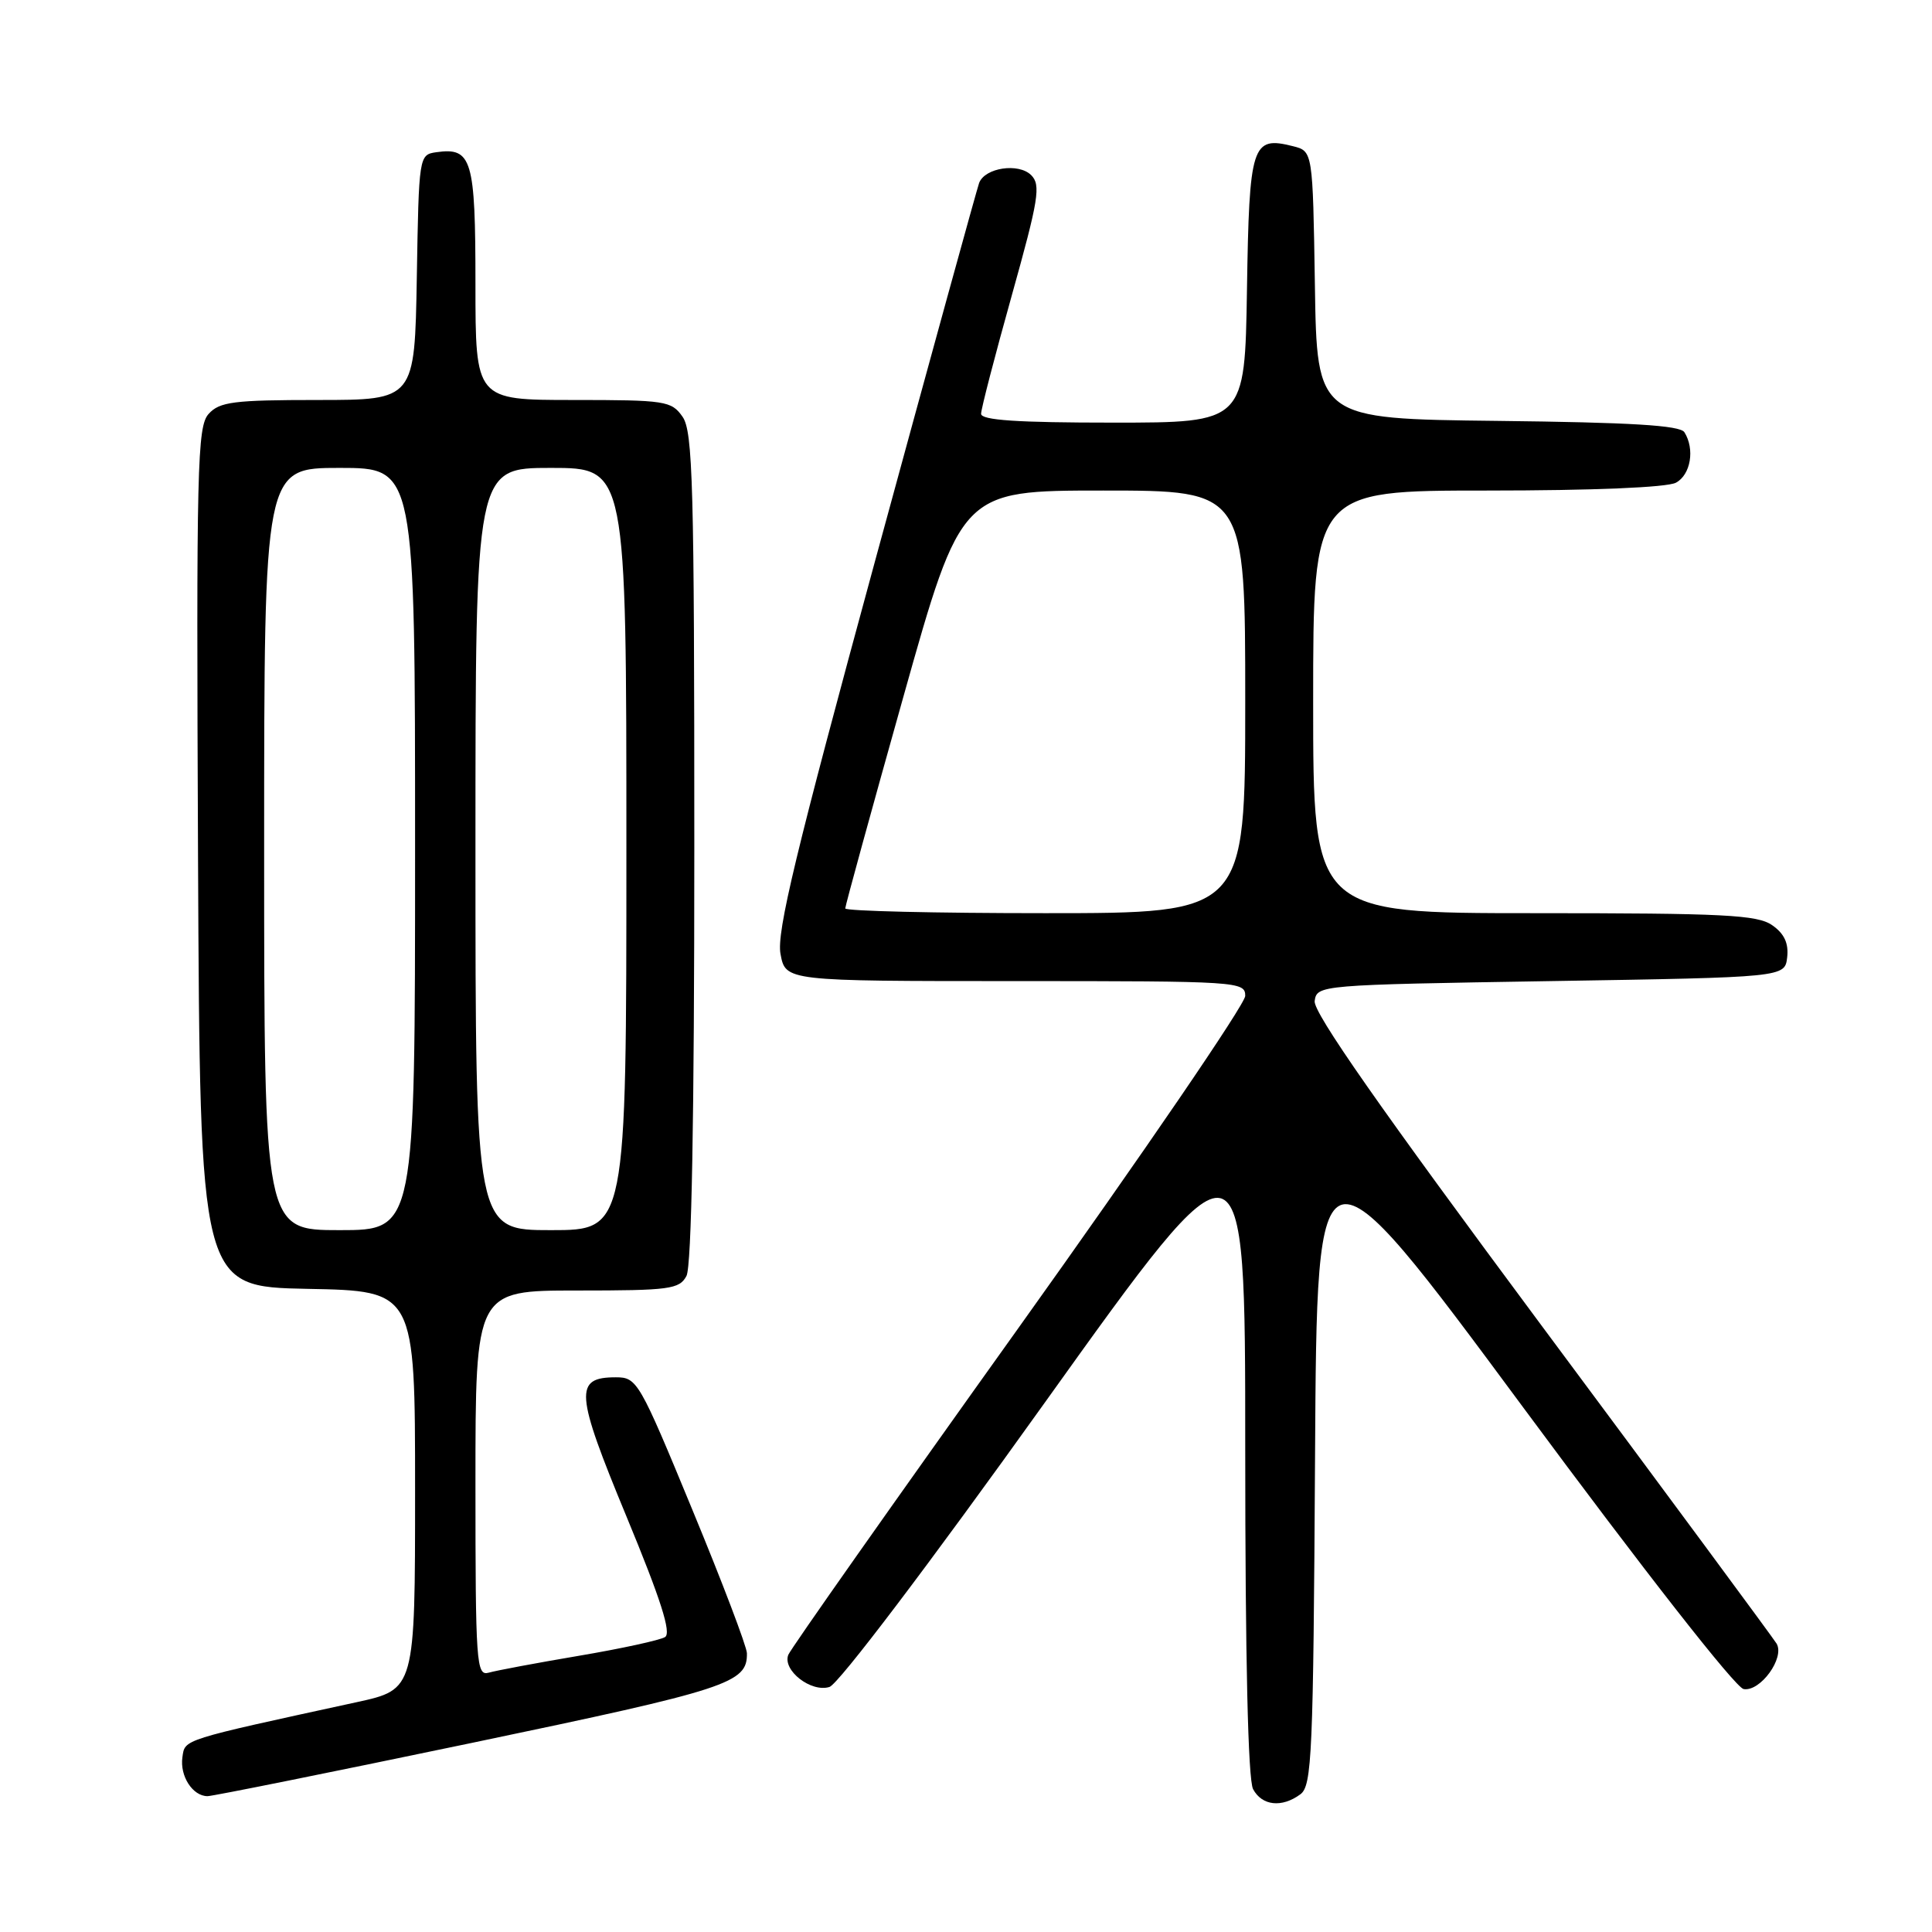 <?xml version="1.0" encoding="UTF-8" standalone="no"?>
<!DOCTYPE svg PUBLIC "-//W3C//DTD SVG 1.1//EN" "http://www.w3.org/Graphics/SVG/1.1/DTD/svg11.dtd" >
<svg xmlns="http://www.w3.org/2000/svg" xmlns:xlink="http://www.w3.org/1999/xlink" version="1.1" viewBox="0 0 256 256">
 <g >
 <path fill="currentColor"
d=" M 172.31 237.75 C 173.84 236.62 174.02 232.48 174.25 193.03 C 174.50 149.55 174.50 149.55 201.86 186.53 C 217.85 208.15 229.97 223.63 231.04 223.81 C 233.25 224.19 236.52 219.68 235.41 217.79 C 234.98 217.08 220.97 198.11 204.26 175.64 C 182.91 146.90 173.98 134.14 174.20 132.64 C 174.50 130.52 174.79 130.50 205.50 130.00 C 236.50 129.50 236.50 129.50 236.81 126.85 C 237.02 124.99 236.43 123.71 234.83 122.60 C 232.87 121.22 228.47 121.00 203.28 121.00 C 174.00 121.00 174.00 121.00 174.00 93.00 C 174.00 65.00 174.00 65.00 197.07 65.00 C 211.05 65.00 220.89 64.59 222.07 63.96 C 224.03 62.91 224.60 59.50 223.19 57.27 C 222.61 56.36 216.08 55.97 198.45 55.77 C 174.50 55.50 174.50 55.50 174.23 37.76 C 173.95 20.03 173.95 20.03 171.32 19.37 C 165.88 18.00 165.53 19.09 165.23 38.36 C 164.95 56.00 164.95 56.00 147.48 56.00 C 134.80 56.00 130.00 55.68 130.00 54.83 C 130.00 54.19 131.83 47.14 134.06 39.17 C 137.63 26.41 137.94 24.51 136.64 23.21 C 134.98 21.55 130.51 22.21 129.74 24.24 C 129.48 24.93 123.29 47.39 116.00 74.15 C 105.44 112.91 102.88 123.54 103.42 126.40 C 104.09 130.00 104.09 130.00 134.55 130.00 C 164.14 130.00 165.00 130.06 165.00 131.96 C 165.00 133.04 151.49 152.82 134.98 175.92 C 118.47 199.02 104.73 218.53 104.45 219.28 C 103.66 221.33 107.48 224.30 109.91 223.53 C 111.10 223.15 123.05 207.38 138.48 185.80 C 165.00 148.73 165.00 148.73 165.00 191.93 C 165.00 219.80 165.37 235.82 166.04 237.07 C 167.22 239.28 169.85 239.57 172.31 237.75 Z  M 62.63 230.92 C 96.61 223.82 99.04 223.02 98.97 219.06 C 98.96 218.20 95.70 209.62 91.72 200.00 C 84.72 183.03 84.41 182.50 81.61 182.50 C 76.05 182.50 76.21 184.52 83.01 200.94 C 87.56 211.93 88.99 216.39 88.12 216.92 C 87.46 217.33 82.33 218.45 76.71 219.40 C 71.10 220.35 65.71 221.36 64.75 221.64 C 63.12 222.10 63.00 220.44 63.00 196.57 C 63.00 171.00 63.00 171.00 76.46 171.00 C 88.75 171.00 90.02 170.83 90.96 169.07 C 91.64 167.80 92.00 148.18 92.00 112.29 C 92.00 64.27 91.81 57.17 90.44 55.22 C 88.97 53.12 88.18 53.00 75.94 53.00 C 63.00 53.00 63.00 53.00 63.00 37.62 C 63.00 21.07 62.53 19.50 57.81 20.17 C 55.52 20.50 55.50 20.64 55.23 36.75 C 54.95 53.00 54.95 53.00 42.13 53.00 C 30.96 53.00 29.10 53.24 27.65 54.84 C 26.13 56.51 26.01 61.70 26.24 113.59 C 26.50 170.50 26.50 170.50 40.75 170.78 C 55.00 171.05 55.00 171.05 55.00 197.46 C 55.00 223.86 55.00 223.86 47.25 225.55 C 23.91 230.63 24.52 230.43 24.17 232.84 C 23.81 235.34 25.53 238.00 27.50 238.00 C 28.19 238.00 44.00 234.81 62.63 230.92 Z  M 112.00 120.37 C 112.00 120.02 115.46 107.42 119.69 92.37 C 127.38 65.00 127.38 65.00 146.19 65.00 C 165.00 65.00 165.00 65.00 165.00 93.00 C 165.00 121.00 165.00 121.00 138.50 121.00 C 123.92 121.00 112.00 120.72 112.00 120.37 Z  M 35.00 112.50 C 35.00 62.00 35.00 62.00 45.00 62.00 C 55.00 62.00 55.00 62.00 55.00 112.50 C 55.00 163.00 55.00 163.00 45.00 163.00 C 35.00 163.00 35.00 163.00 35.00 112.50 Z  M 63.00 112.50 C 63.00 62.00 63.00 62.00 73.00 62.00 C 83.00 62.00 83.00 62.00 83.00 112.50 C 83.00 163.00 83.00 163.00 73.00 163.00 C 63.00 163.00 63.00 163.00 63.00 112.50 Z "/>
</g>
</svg>